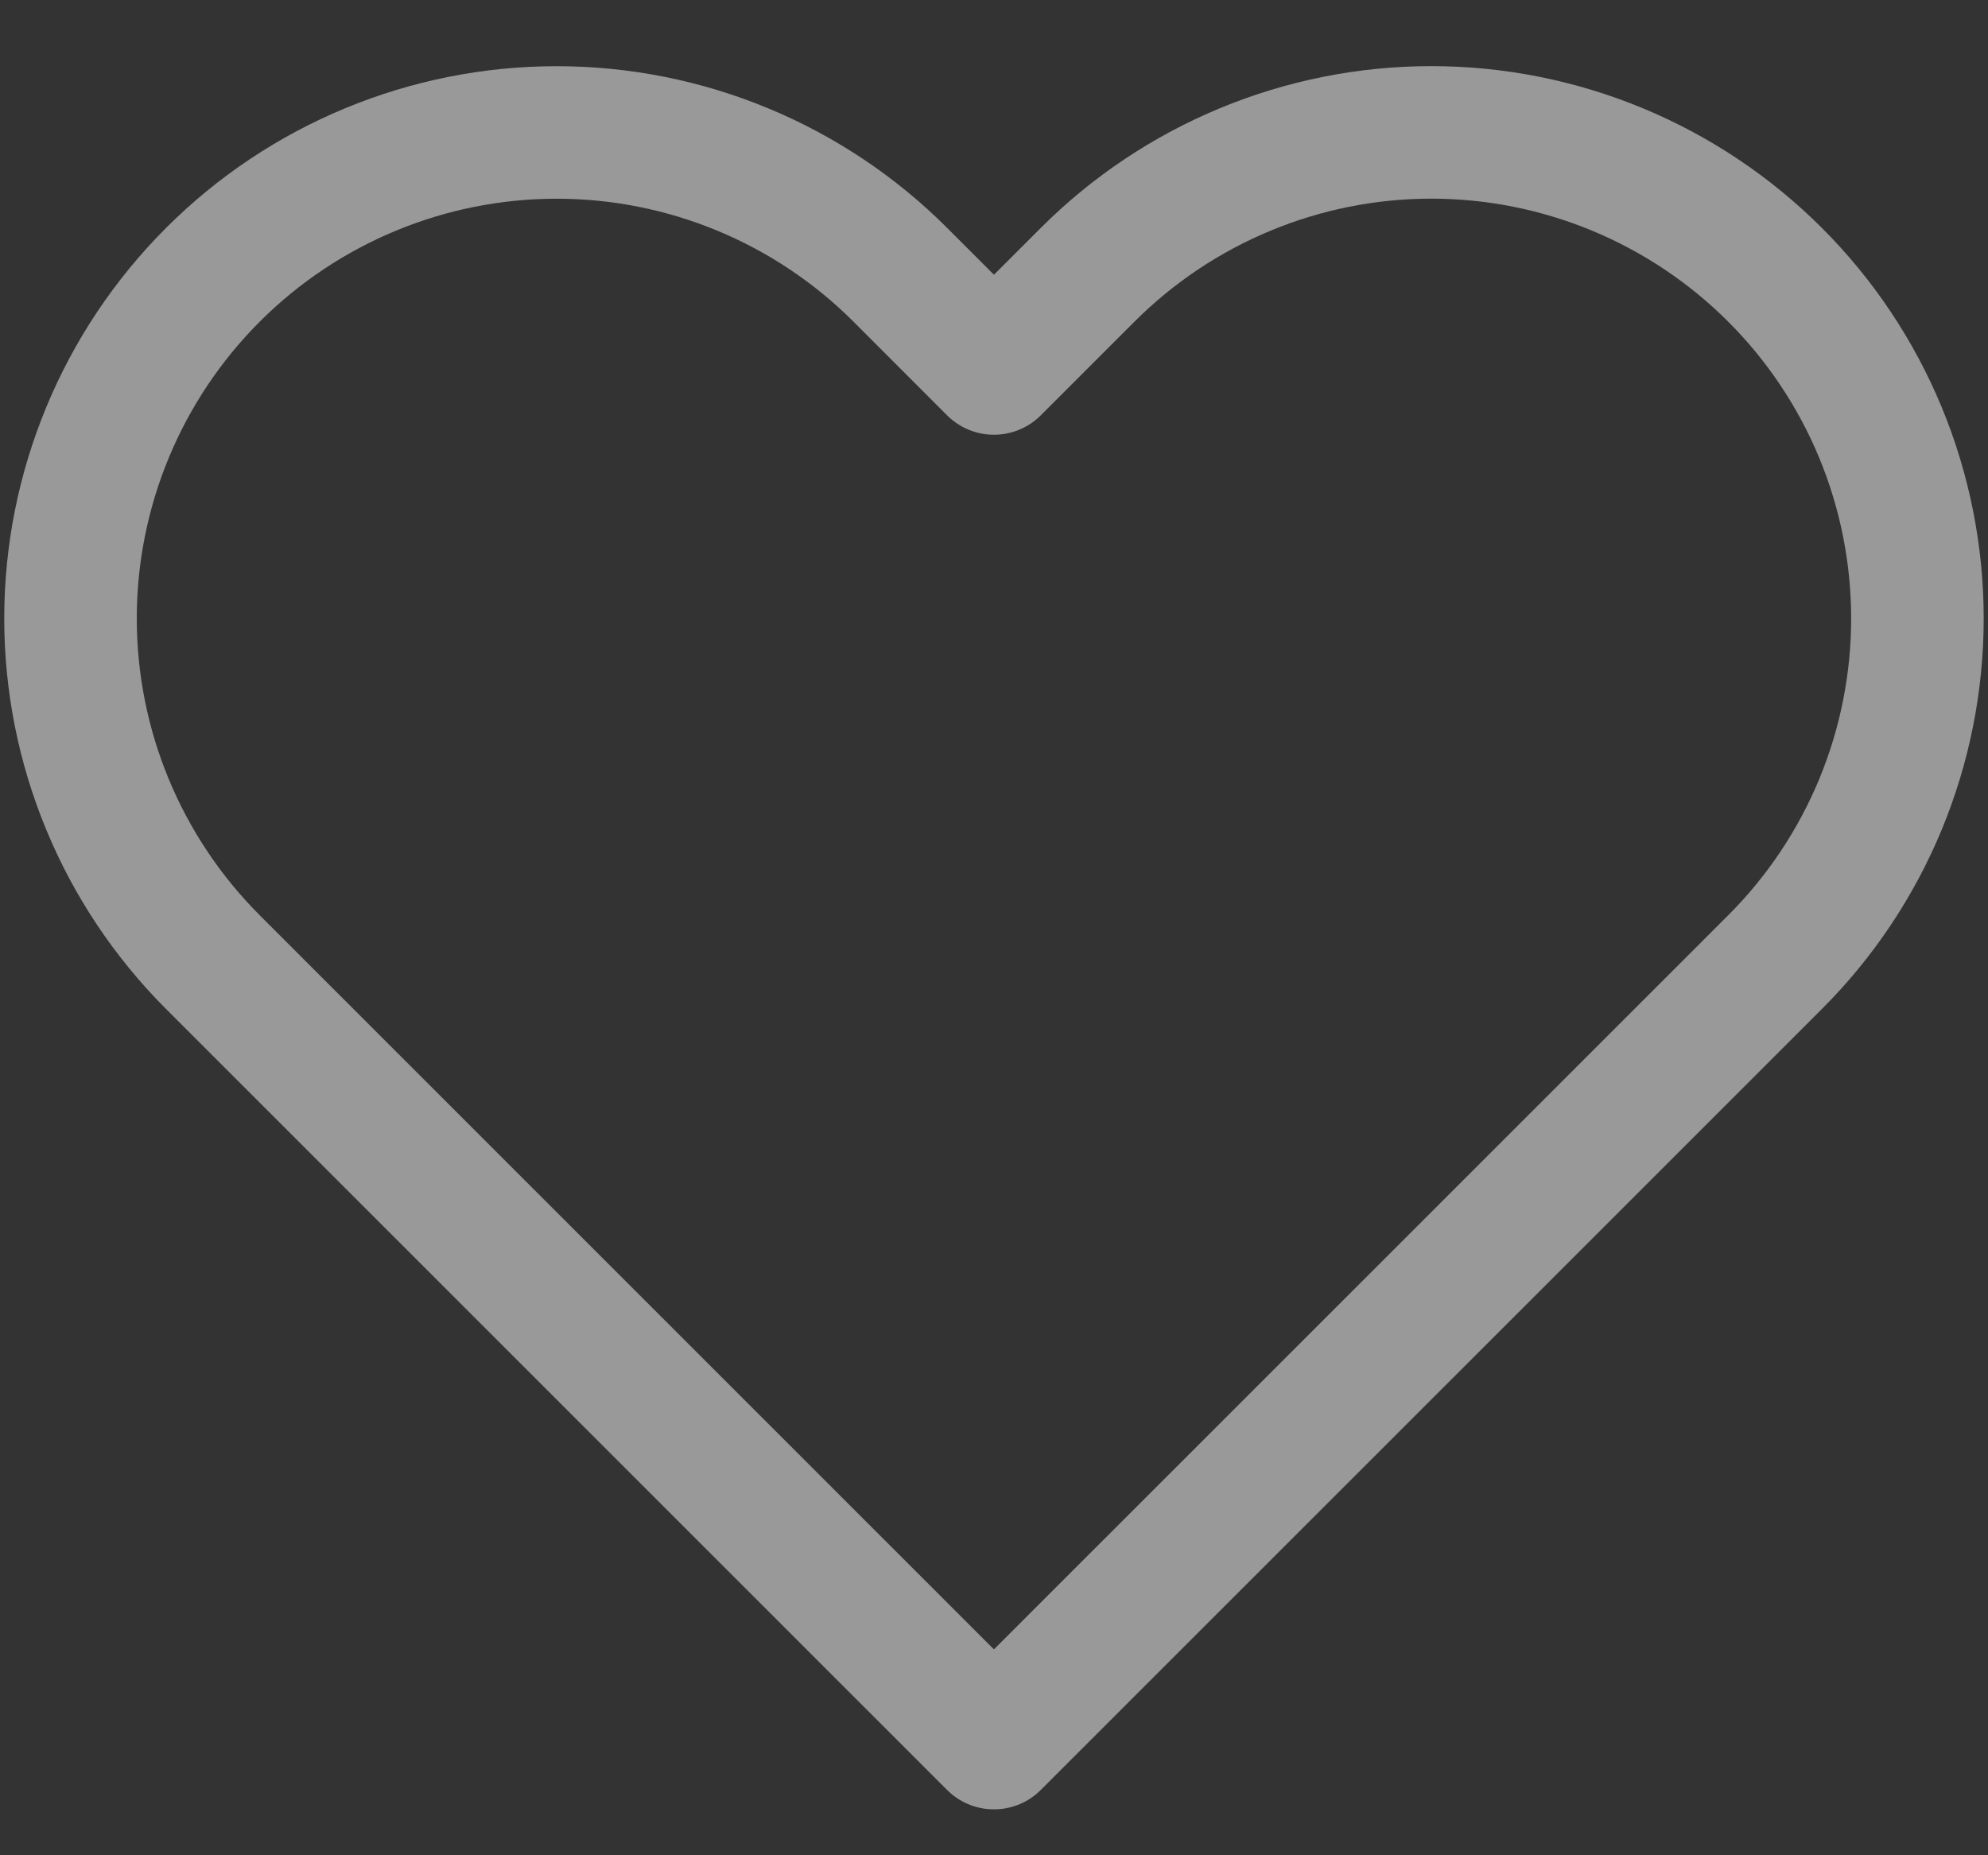 <svg width="30" height="28" viewBox="0 0 30 28" fill="none" xmlns="http://www.w3.org/2000/svg">
<rect x="0" y="0" width="30" height="28" fill="#333333" stroke="none"/>
<path d="M26.786 4.147C26.105 3.466 25.297 2.926 24.407 2.557C23.517 2.188 22.563 1.998 21.599 1.998C20.636 1.998 19.682 2.188 18.792 2.557C17.902 2.926 17.094 3.466 16.413 4.147L14.999 5.561L13.586 4.147C12.211 2.772 10.345 1.999 8.4 1.999C6.454 1.999 4.588 2.772 3.213 4.147C1.837 5.523 1.064 7.389 1.064 9.334C1.064 11.279 1.837 13.145 3.213 14.521L4.626 15.934L14.999 26.307L25.373 15.934L26.786 14.521C27.468 13.84 28.008 13.031 28.377 12.141C28.745 11.251 28.935 10.297 28.935 9.334C28.935 8.371 28.745 7.417 28.377 6.527C28.008 5.637 27.468 4.828 26.786 4.147V4.147Z" stroke="white" stroke-opacity="0.5" stroke-width="2" stroke-linecap="round" stroke-linejoin="round"/>
</svg>
